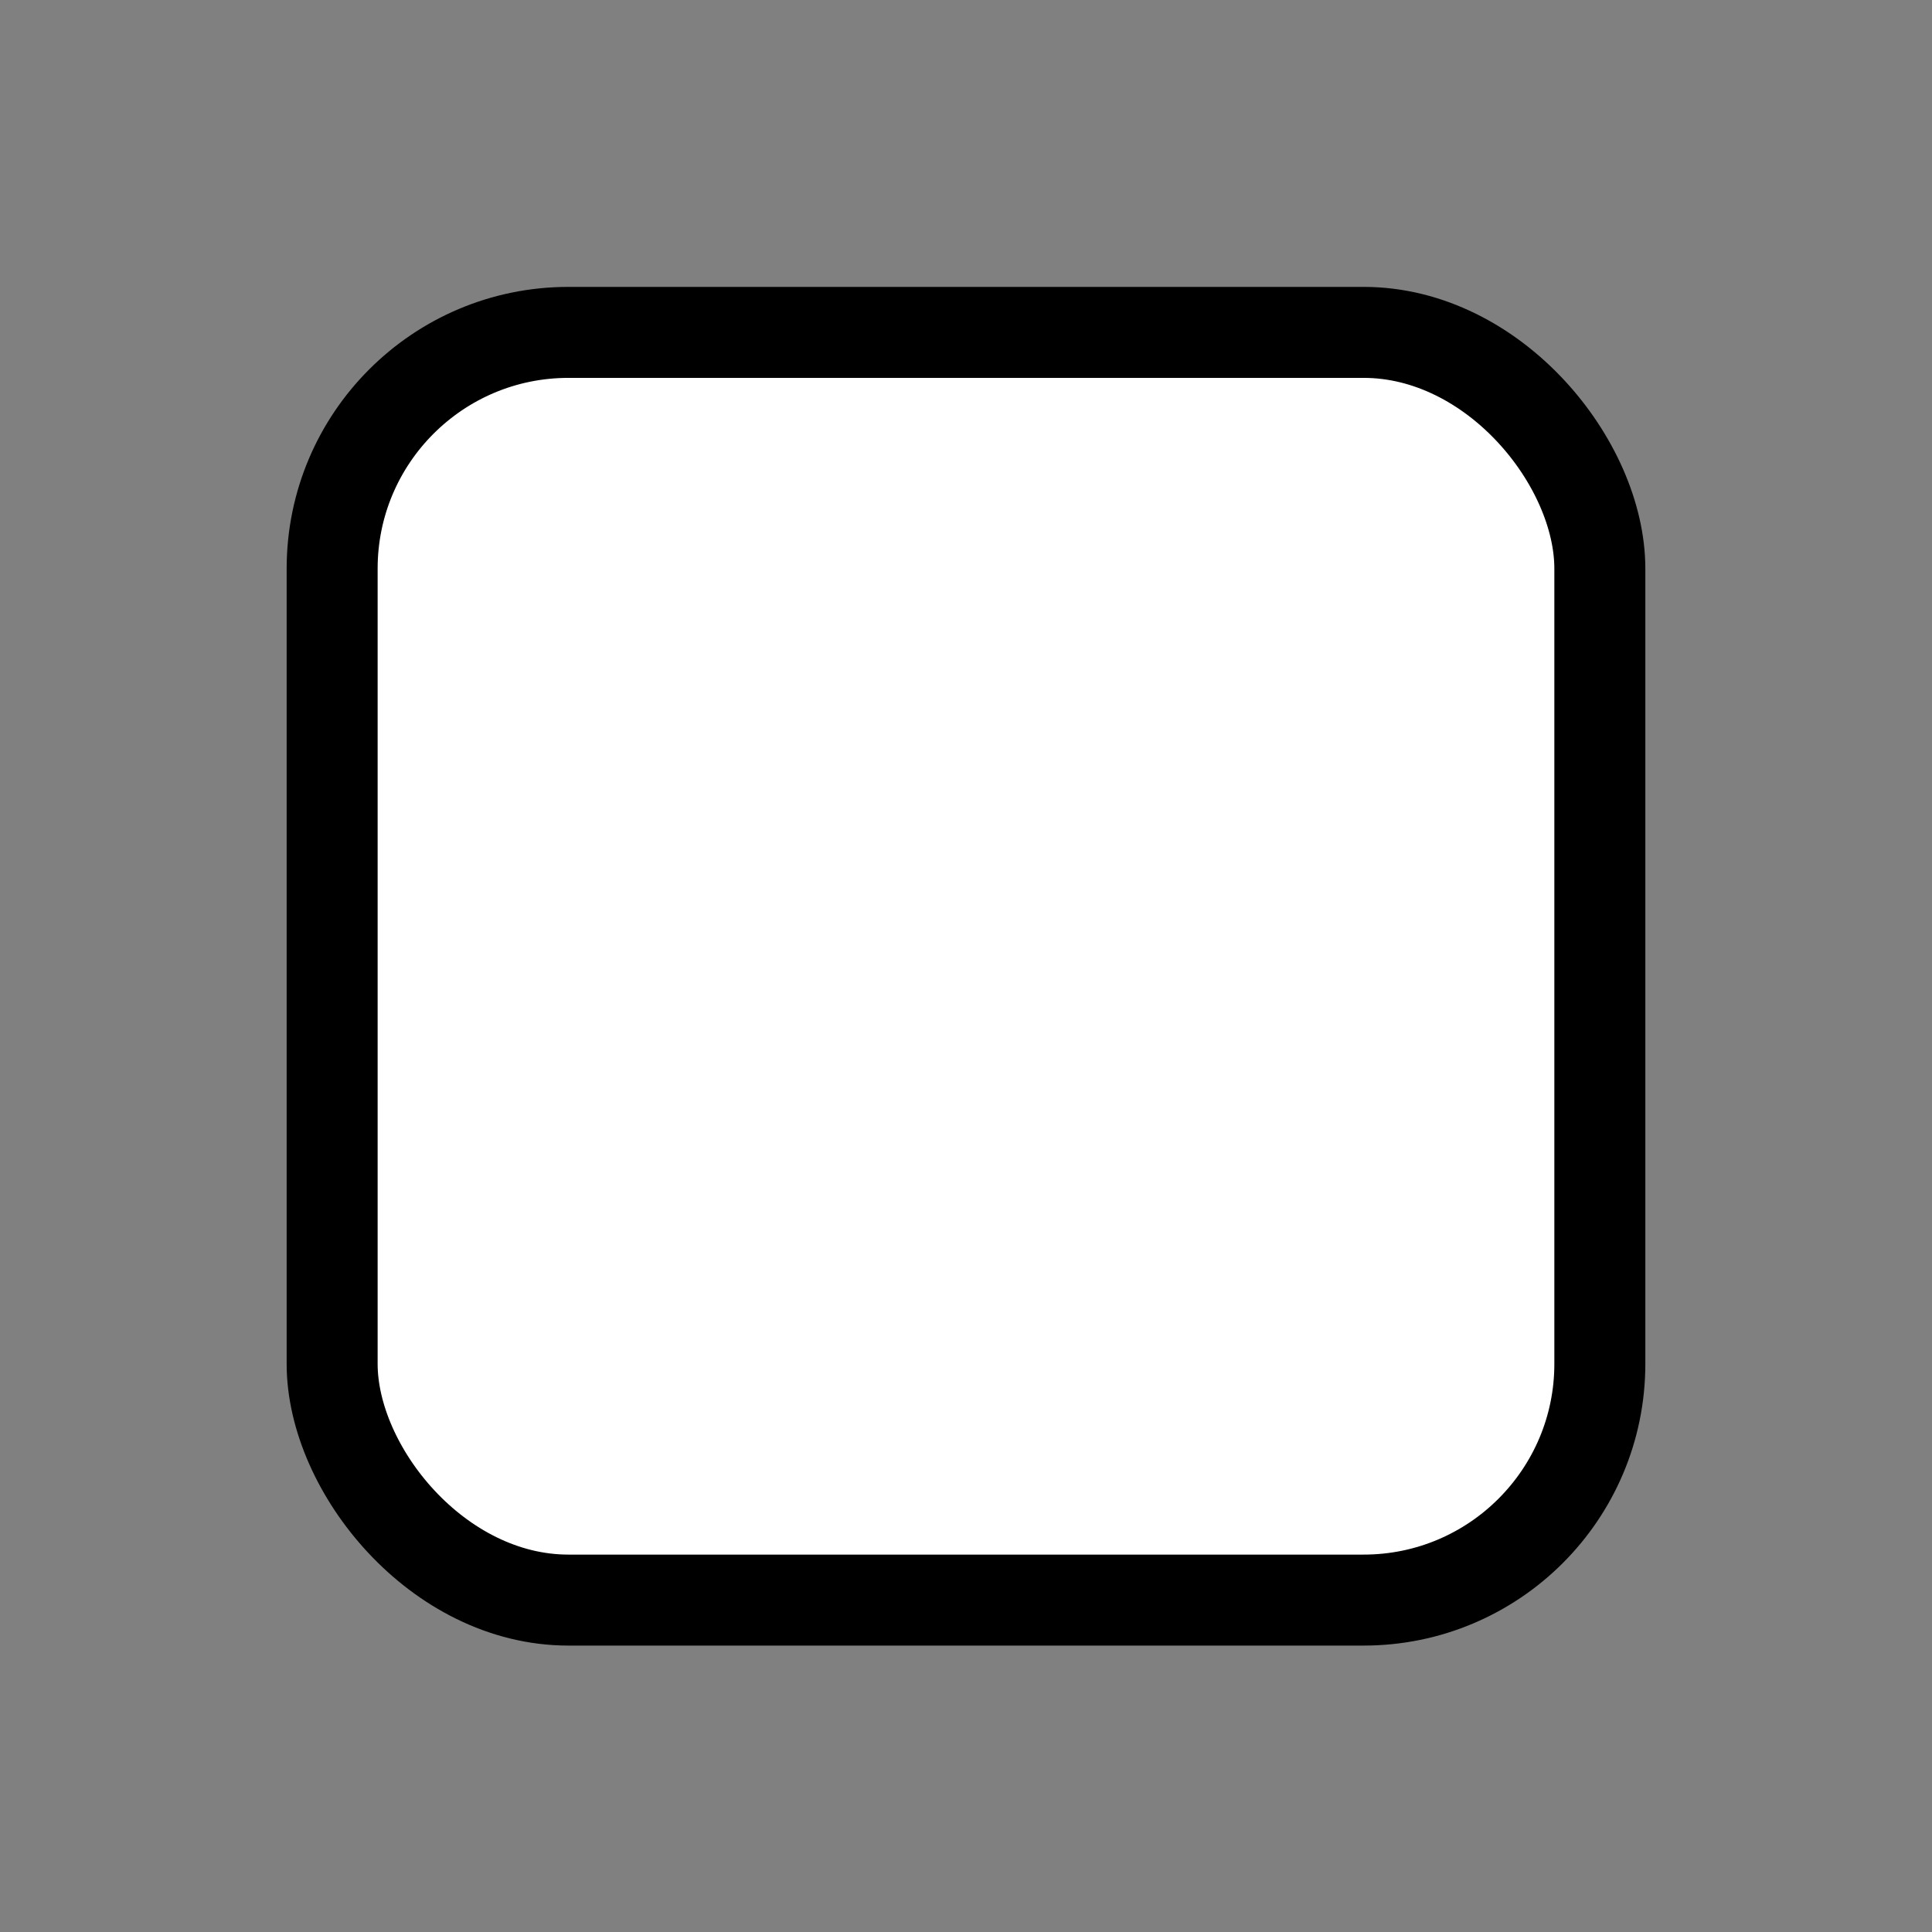 <svg height="64" viewBox="0 0 64 64" width="64" xmlns="http://www.w3.org/2000/svg">
  <rect x="0" y="0" width="64" height="64" fill="#808080" stroke="none"/>
  <g transform="translate(35.954 -11.98) scale(1.507)">
    <path style="fill:#000;stroke:none" d="M-12.091 26.67H6.843v5.038h-18.934z"/>
    <rect
      style="fill:#fff;stroke:#000;stroke-width:2;stroke-linecap:round;stroke-linejoin:round;stroke-miterlimit:4;stroke-opacity:1;stroke-dasharray:none"
      height="27.866" rx="5.193" ry="5.193" width="27.866" x="-16.557"
      y="15.256"/>
  </g>
</svg>